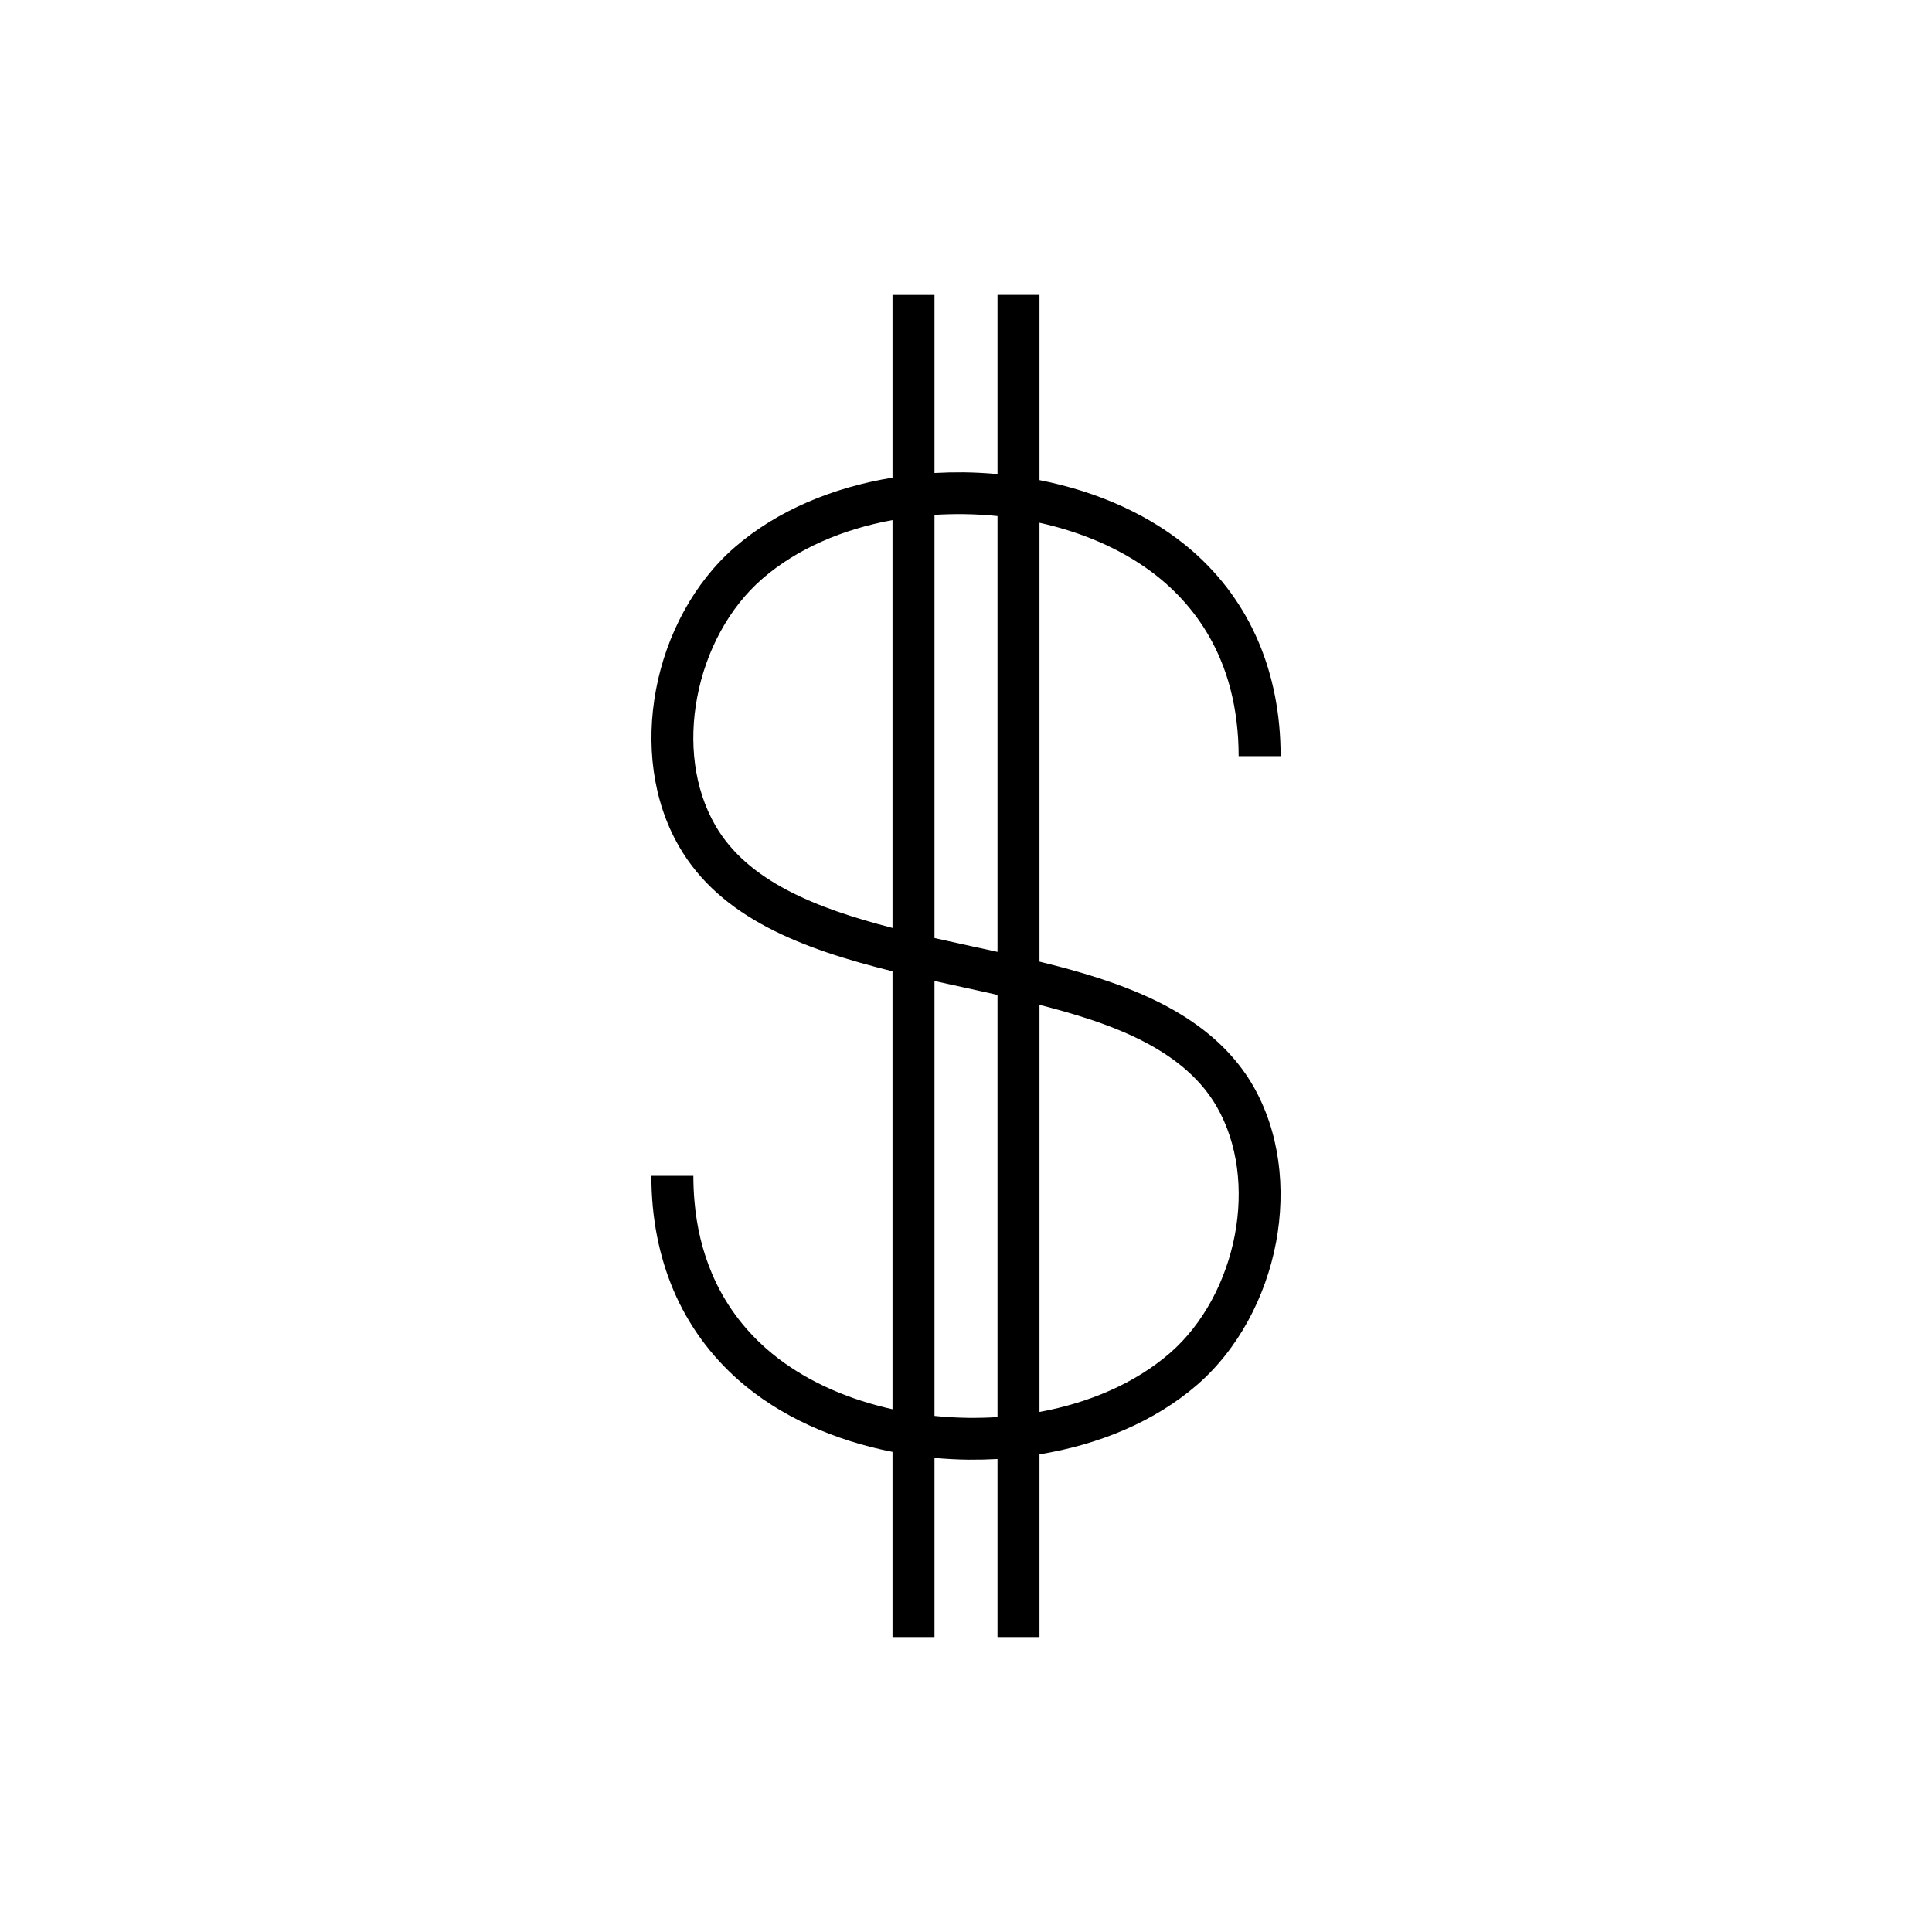 <?xml version="1.0" encoding="UTF-8"?>
<!DOCTYPE svg PUBLIC "-//W3C//DTD SVG 1.1//EN" "http://www.w3.org/Graphics/SVG/1.1/DTD/svg11.dtd">
<!-- Creator: CorelDRAW X7 -->
<svg xmlns="http://www.w3.org/2000/svg" xml:space="preserve" width="100%" height="100%" version="1.1" style="shape-rendering:geometricPrecision; text-rendering:geometricPrecision; image-rendering:optimizeQuality; fill-rule:evenodd; clip-rule:evenodd"
viewBox="0 0 26000 26000"
 xmlns:xlink="http://www.w3.org/1999/xlink">
 <defs>
  <style type="text/css">
   <![CDATA[
    .fil0 {fill:none}
    .fil1 {fill:black}
   ]]>
  </style>
 </defs>
 <g id="Layer_x0020_1">
  <g id="_2280498008640">
   <rect class="fil0" width="26000" height="26000"/>
   <path class="fil1" d="M13424 3969l565 0 0 2492c785,154 1518,478 2072,966 372,328 673,733 877,1214 190,449 296,961 296,1535l-182 0 -100 0 -283 0c0,-159 -9,-312 -27,-458 -37,-313 -113,-599 -223,-857 -169,-399 -420,-736 -731,-1010 -374,-330 -847,-574 -1365,-729 -109,-33 -221,-62 -334,-87l0 5302 0 604c708,173 1378,384 1922,722 193,120 372,256 531,411 162,158 303,334 418,532 362,626 448,1388 313,2111 -139,740 -513,1444 -1064,1921 -571,494 -1321,804 -2120,934l0 2459 -565 0 0 -2396c-130,7 -260,10 -391,9 -152,-2 -305,-10 -457,-24l0 2411 -565 0 0 -2492c-785,-154 -1518,-478 -2072,-966 -372,-328 -673,-733 -877,-1213 -190,-450 -296,-962 -296,-1536l282 0 283 0c0,114 5,224 14,332 30,363 112,690 236,983 169,399 420,736 731,1010 406,358 929,615 1499,767 66,18 133,34 200,49l0 -805 0 -5089c-1209,-299 -2313,-713 -2871,-1677 -362,-625 -448,-1388 -312,-2111 138,-740 512,-1444 1063,-1921 571,-494 1321,-804 2120,-934l0 -2459 565 0 0 2396c130,-7 261,-10 391,-9 152,2 305,10 457,24l0 -2411zm565 9554l0 5478 5 0c663,-123 1279,-384 1747,-789 453,-392 761,-979 878,-1598 112,-598 44,-1222 -247,-1725 -89,-153 -197,-289 -323,-411 -127,-124 -274,-236 -436,-336 -423,-263 -954,-444 -1529,-595l-95 -24zm-565 5548l0 -5682c-152,-35 -306,-68 -460,-102 -129,-28 -259,-56 -388,-85l0 5404 0 449c153,16 307,24 462,26 129,1 258,-2 386,-10zm0 -6261l0 -74 0 -5791c-153,-16 -307,-24 -462,-26 -129,-1 -257,2 -386,10l0 5695c169,38 338,75 508,112 113,24 227,49 340,74zm-1413 -5811c-665,121 -1283,383 -1751,789 -453,392 -762,979 -878,1598 -113,598 -45,1222 246,1725 432,746 1349,1110 2383,1377l0 -5489z"/>
  </g>
 </g>
</svg>
